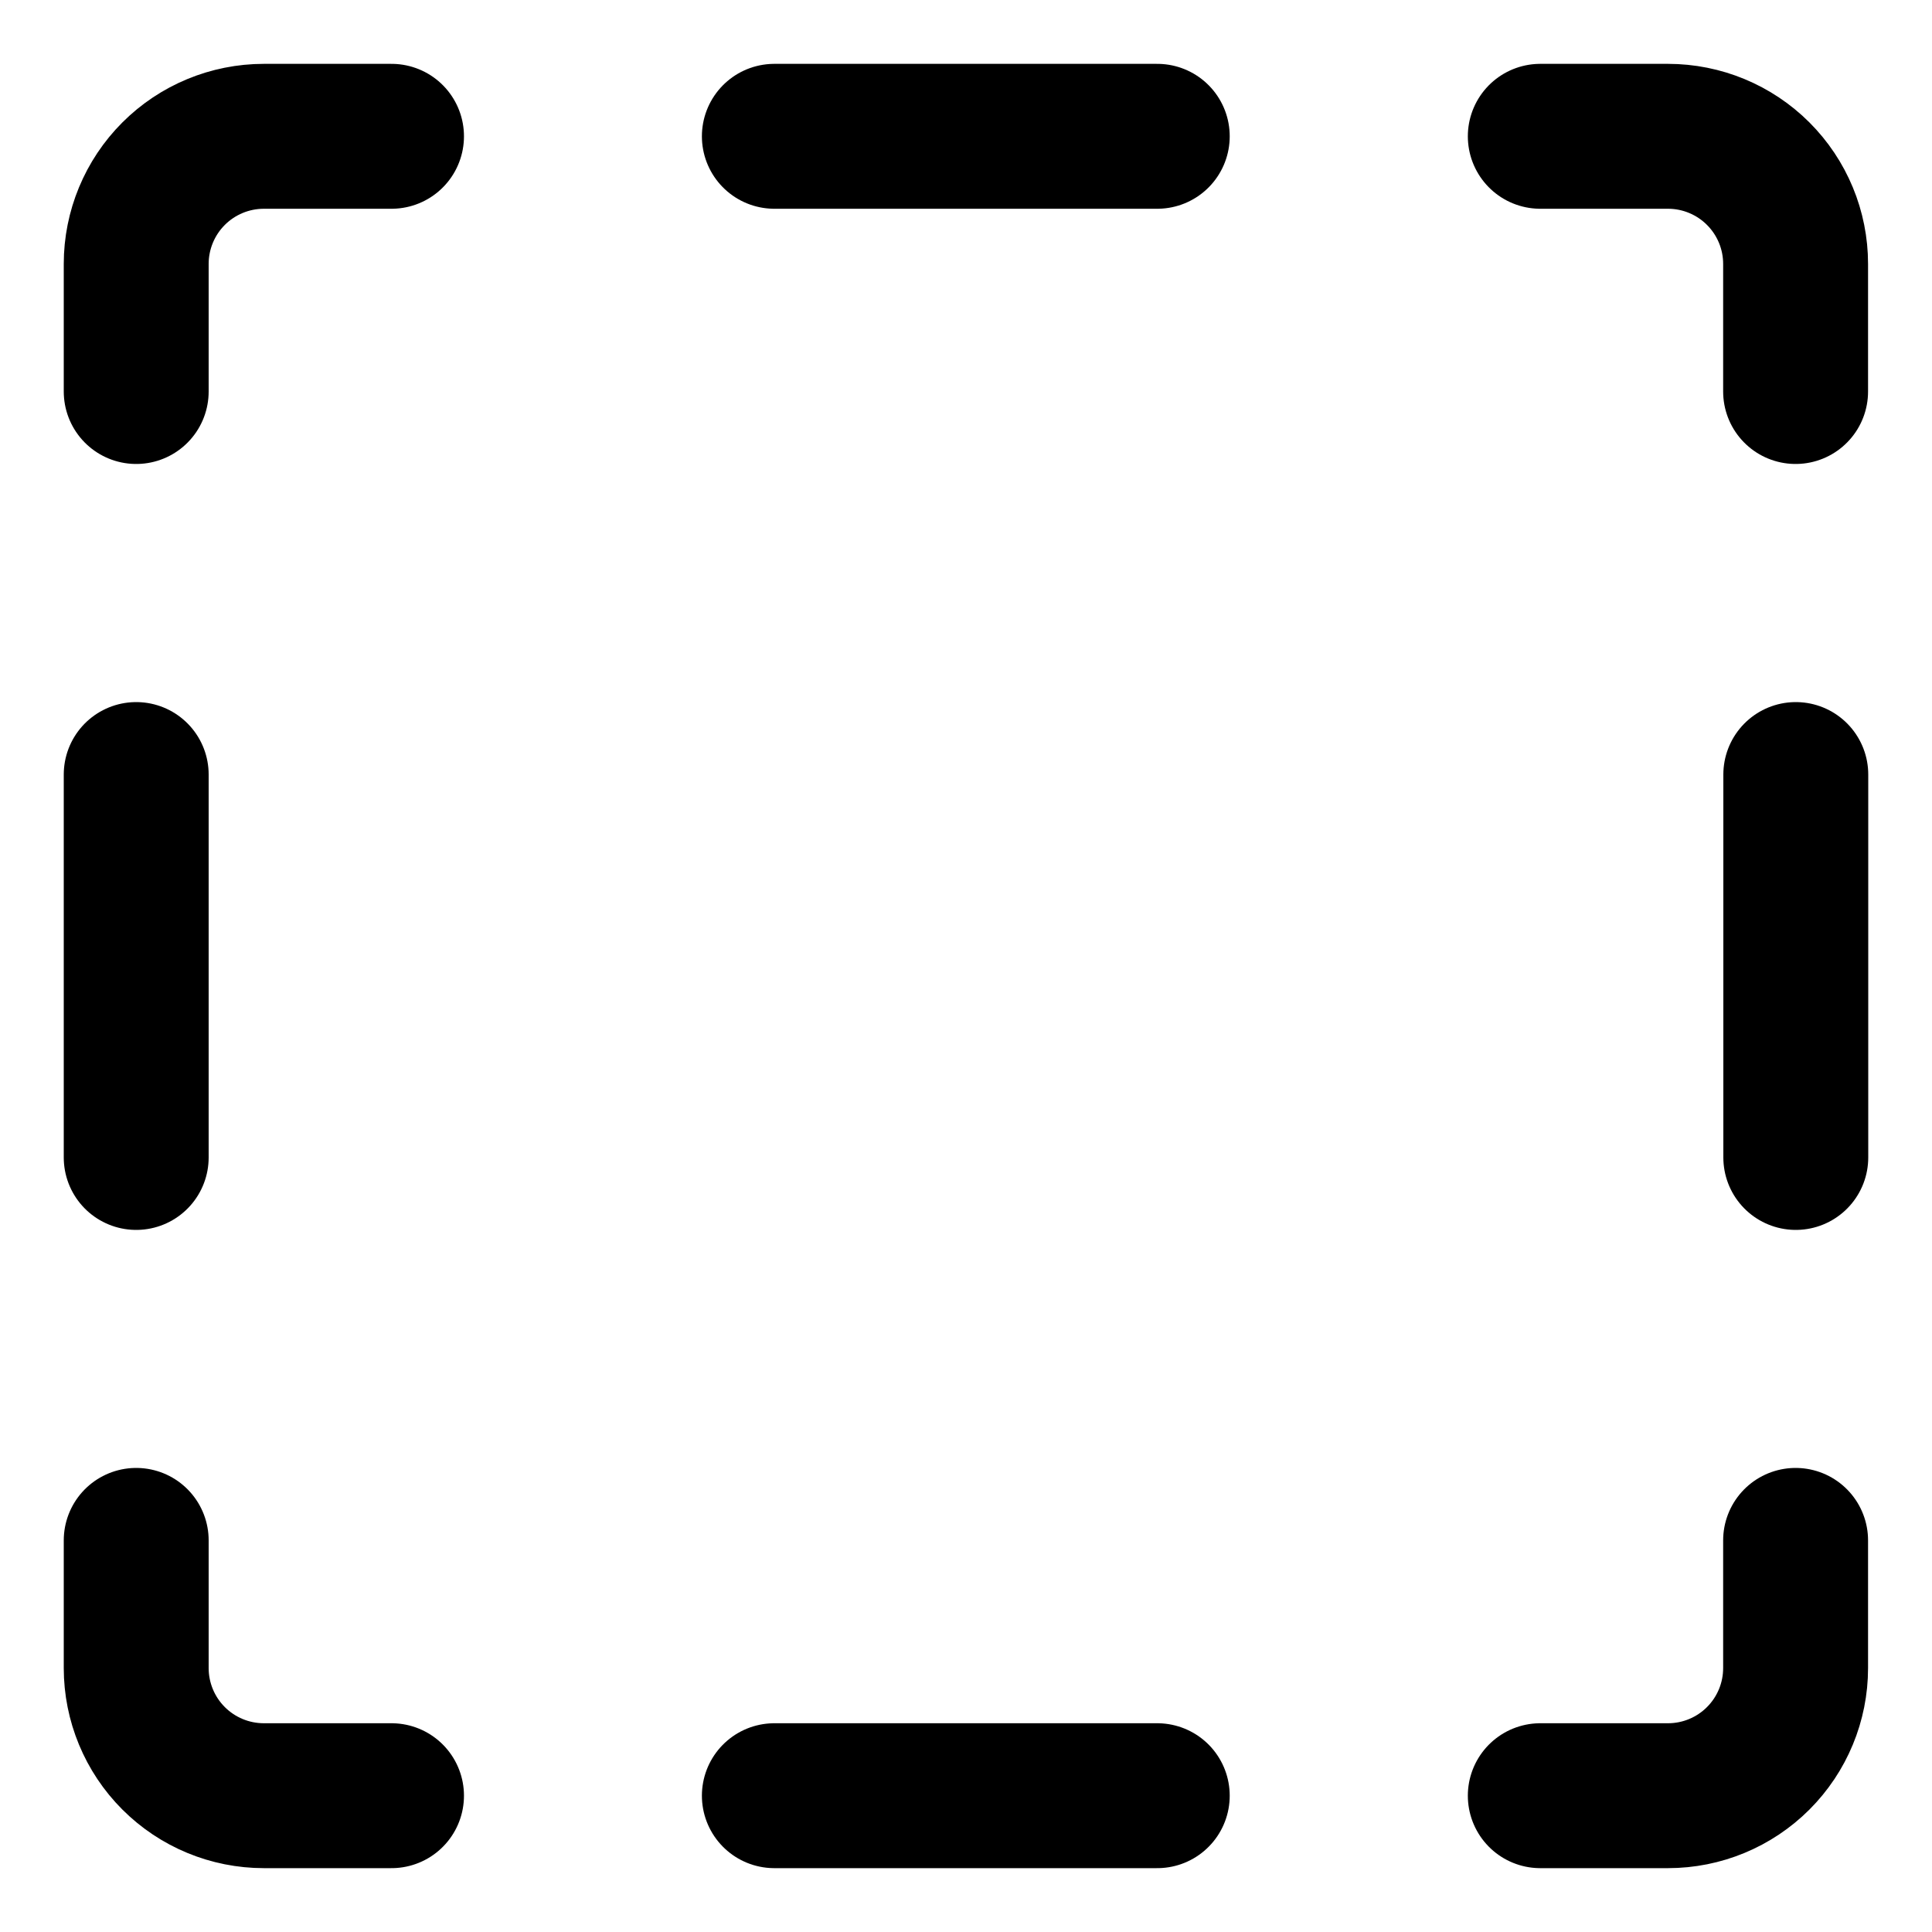 <svg width="20" height="20" viewBox="0 0 20 20" fill="none" xmlns="http://www.w3.org/2000/svg">
<g id="select-square-area-1-10" clip-path="url(#clip0_47_144121)">
<g id="select-square-area-1--select-area-object-work">
<path id="Vector" d="M15.945 1.411H17.267C17.617 1.411 17.953 1.55 18.201 1.798C18.449 2.046 18.588 2.382 18.588 2.732V4.053" stroke="black" stroke-width="1.5" stroke-linecap="round" stroke-linejoin="round"/>
<path id="Vector_2" d="M1.41 4.053V2.732C1.41 2.382 1.549 2.046 1.797 1.798C2.045 1.55 2.381 1.411 2.732 1.411H4.053" stroke="black" stroke-width="1.5" stroke-linecap="round" stroke-linejoin="round"/>
<path id="Vector_3" d="M8.016 1.411H11.98" stroke="black" stroke-width="1.5" stroke-linecap="round" stroke-linejoin="round"/>
<path id="Vector_4" d="M18.59 8.018V11.982" stroke="black" stroke-width="1.5" stroke-linecap="round" stroke-linejoin="round"/>
<path id="Vector_5" d="M1.41 8.018V11.982" stroke="black" stroke-width="1.5" stroke-linecap="round" stroke-linejoin="round"/>
<path id="Vector_6" d="M15.945 18.589H17.267C17.617 18.589 17.953 18.45 18.201 18.202C18.449 17.954 18.588 17.618 18.588 17.268V15.946" stroke="black" stroke-width="1.5" stroke-linecap="round" stroke-linejoin="round"/>
<path id="Vector_7" d="M1.41 15.946V17.268C1.41 17.618 1.549 17.954 1.797 18.202C2.045 18.45 2.381 18.589 2.732 18.589H4.053" stroke="black" stroke-width="1.5" stroke-linecap="round" stroke-linejoin="round"/>
<path id="Vector_8" d="M8.016 18.589H11.98" stroke="black" stroke-width="1.5" stroke-linecap="round" stroke-linejoin="round"/>
</g>
</g>
<defs>
<clipPath id="clip0_47_144121">
<rect width="20" height="20" fill="white"/>
</clipPath>
</defs>
</svg>
